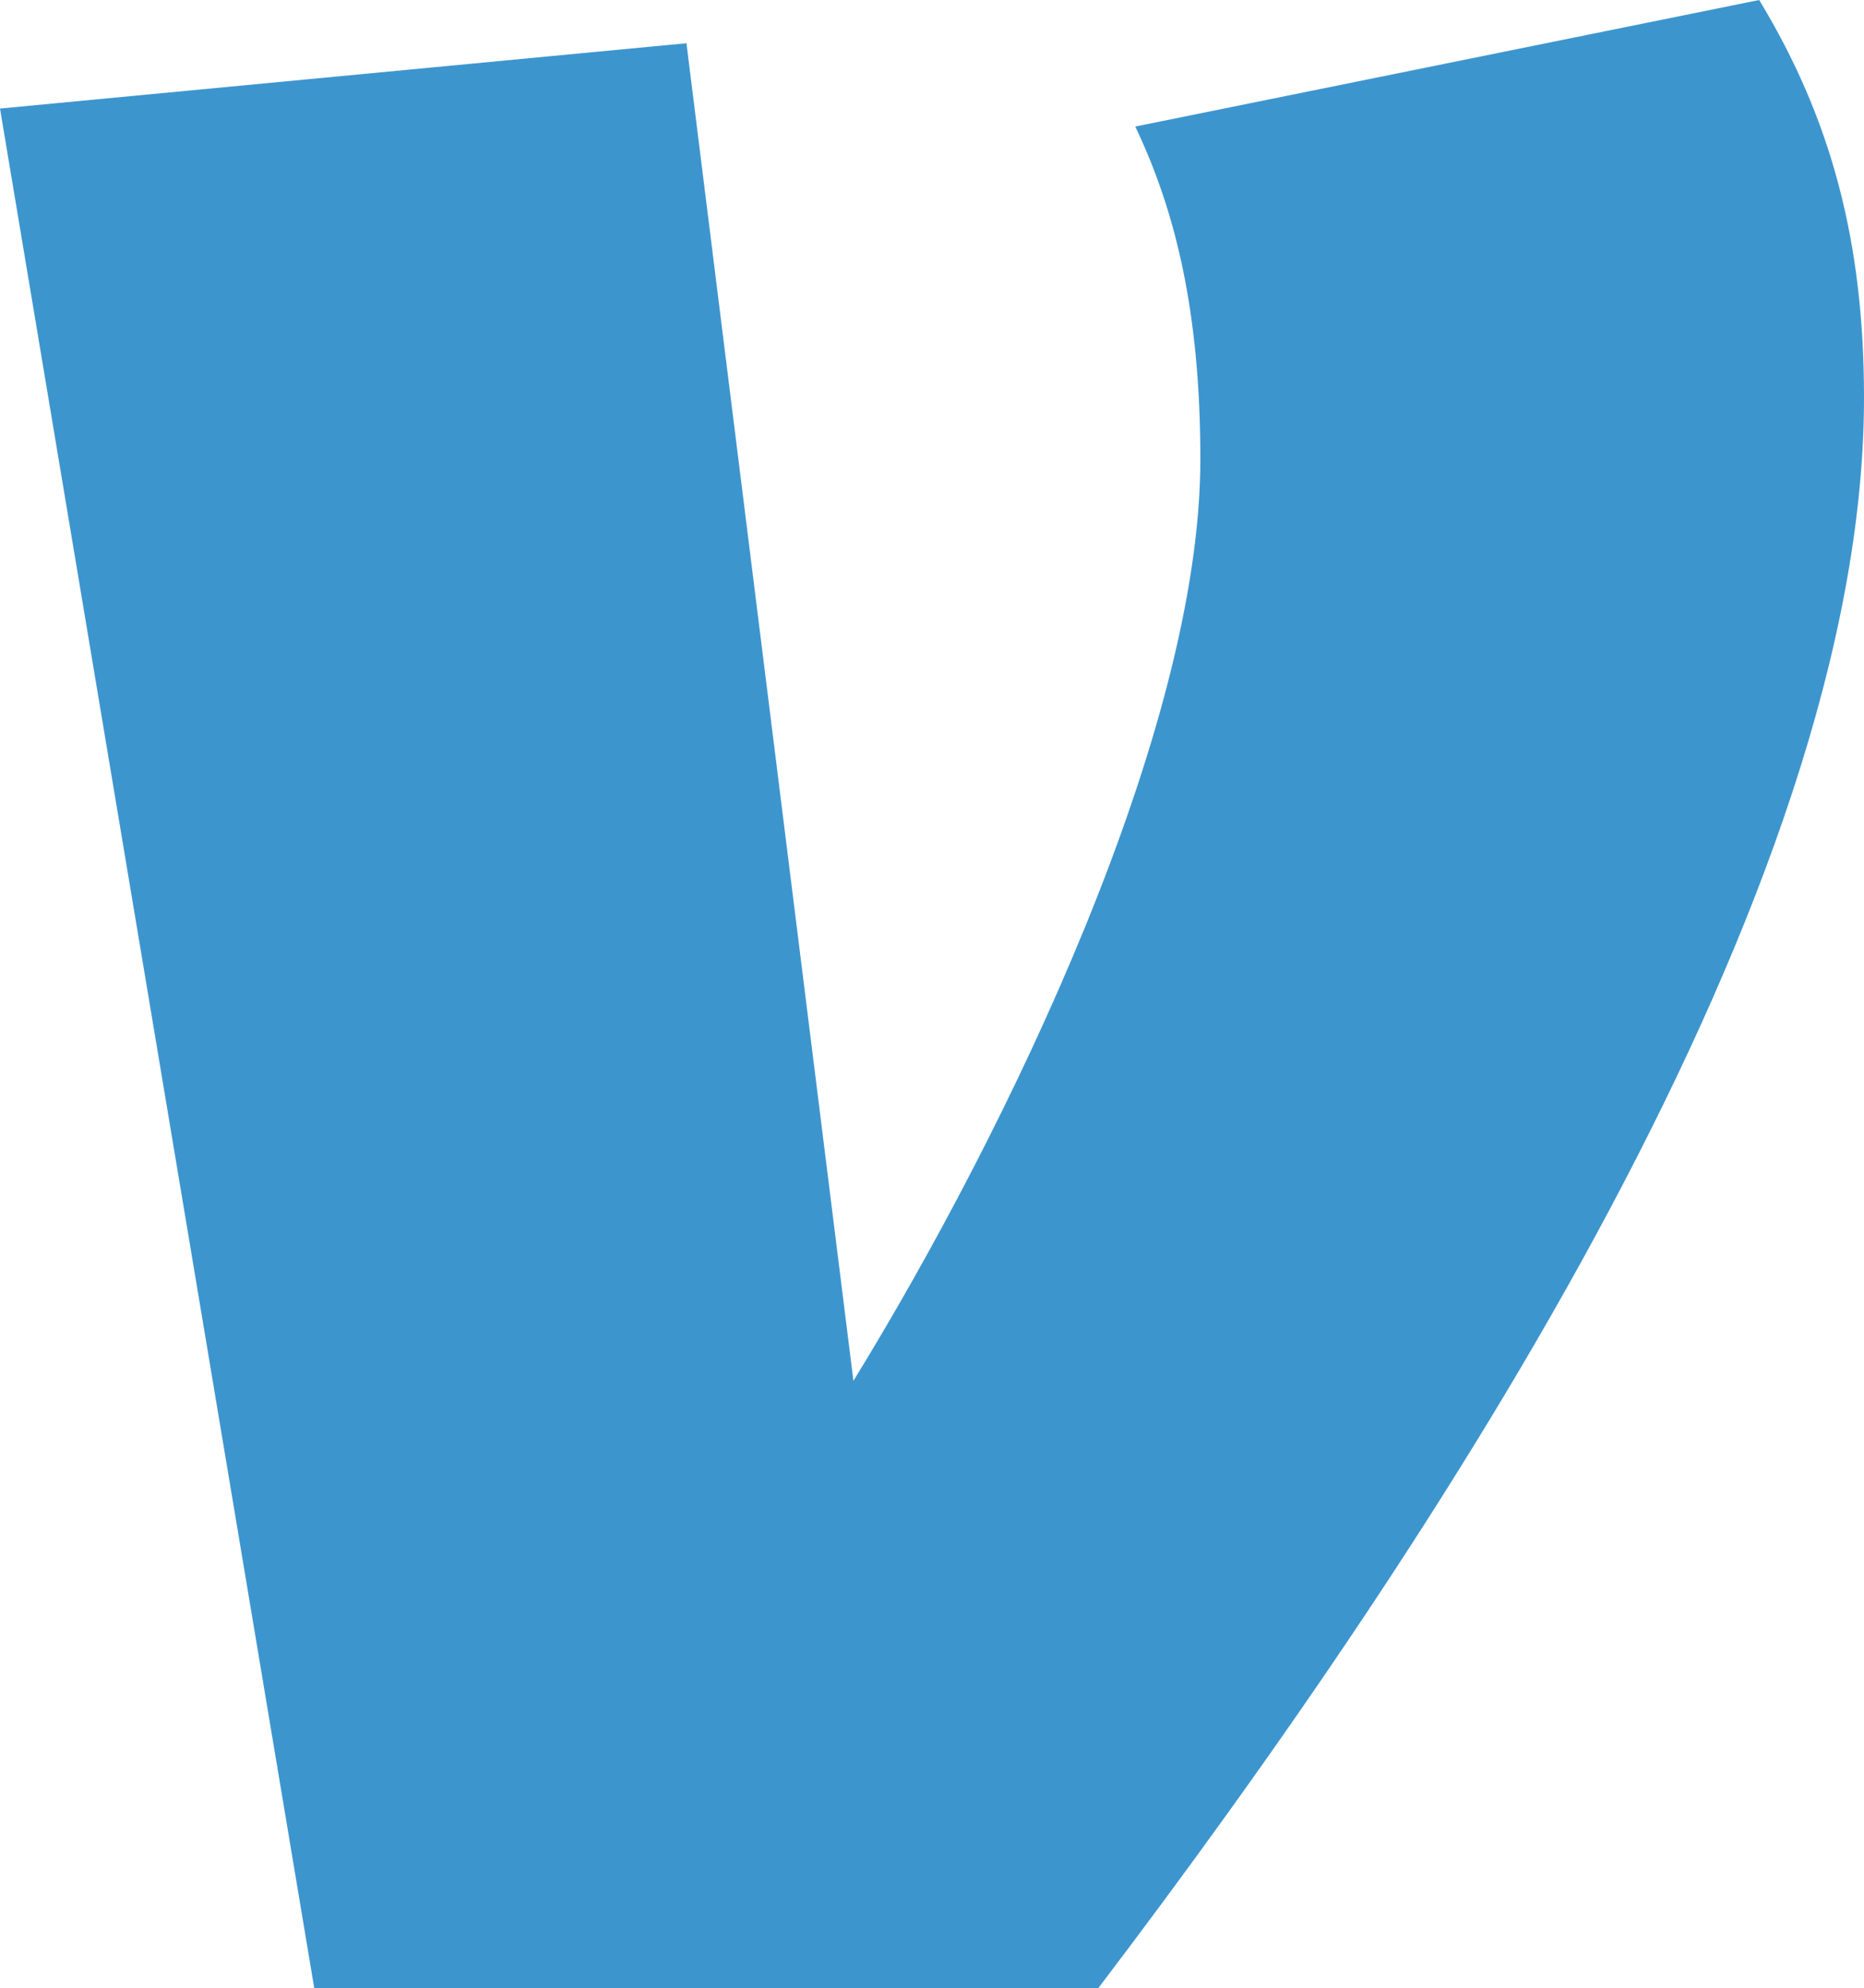 <svg xmlns="http://www.w3.org/2000/svg" viewBox="0 0 100.47 107.16"><defs><style>.cls-1{fill:#3d95ce;}</style></defs><title>Asset 1</title><g id="Layer_2" data-name="Layer 2"><g id="Layer_1-2" data-name="Layer 1"><path class="cls-1" d="M94.82,0c3.9,6.43,5.65,13.06,5.65,21.43,0,26.69-22.78,61.37-41.28,85.73H16.94L0,5.85,37,2.33l9,72.09c8.37-13.63,18.7-35.06,18.7-49.67,0-8-1.37-13.45-3.51-17.93Z"/></g></g></svg>